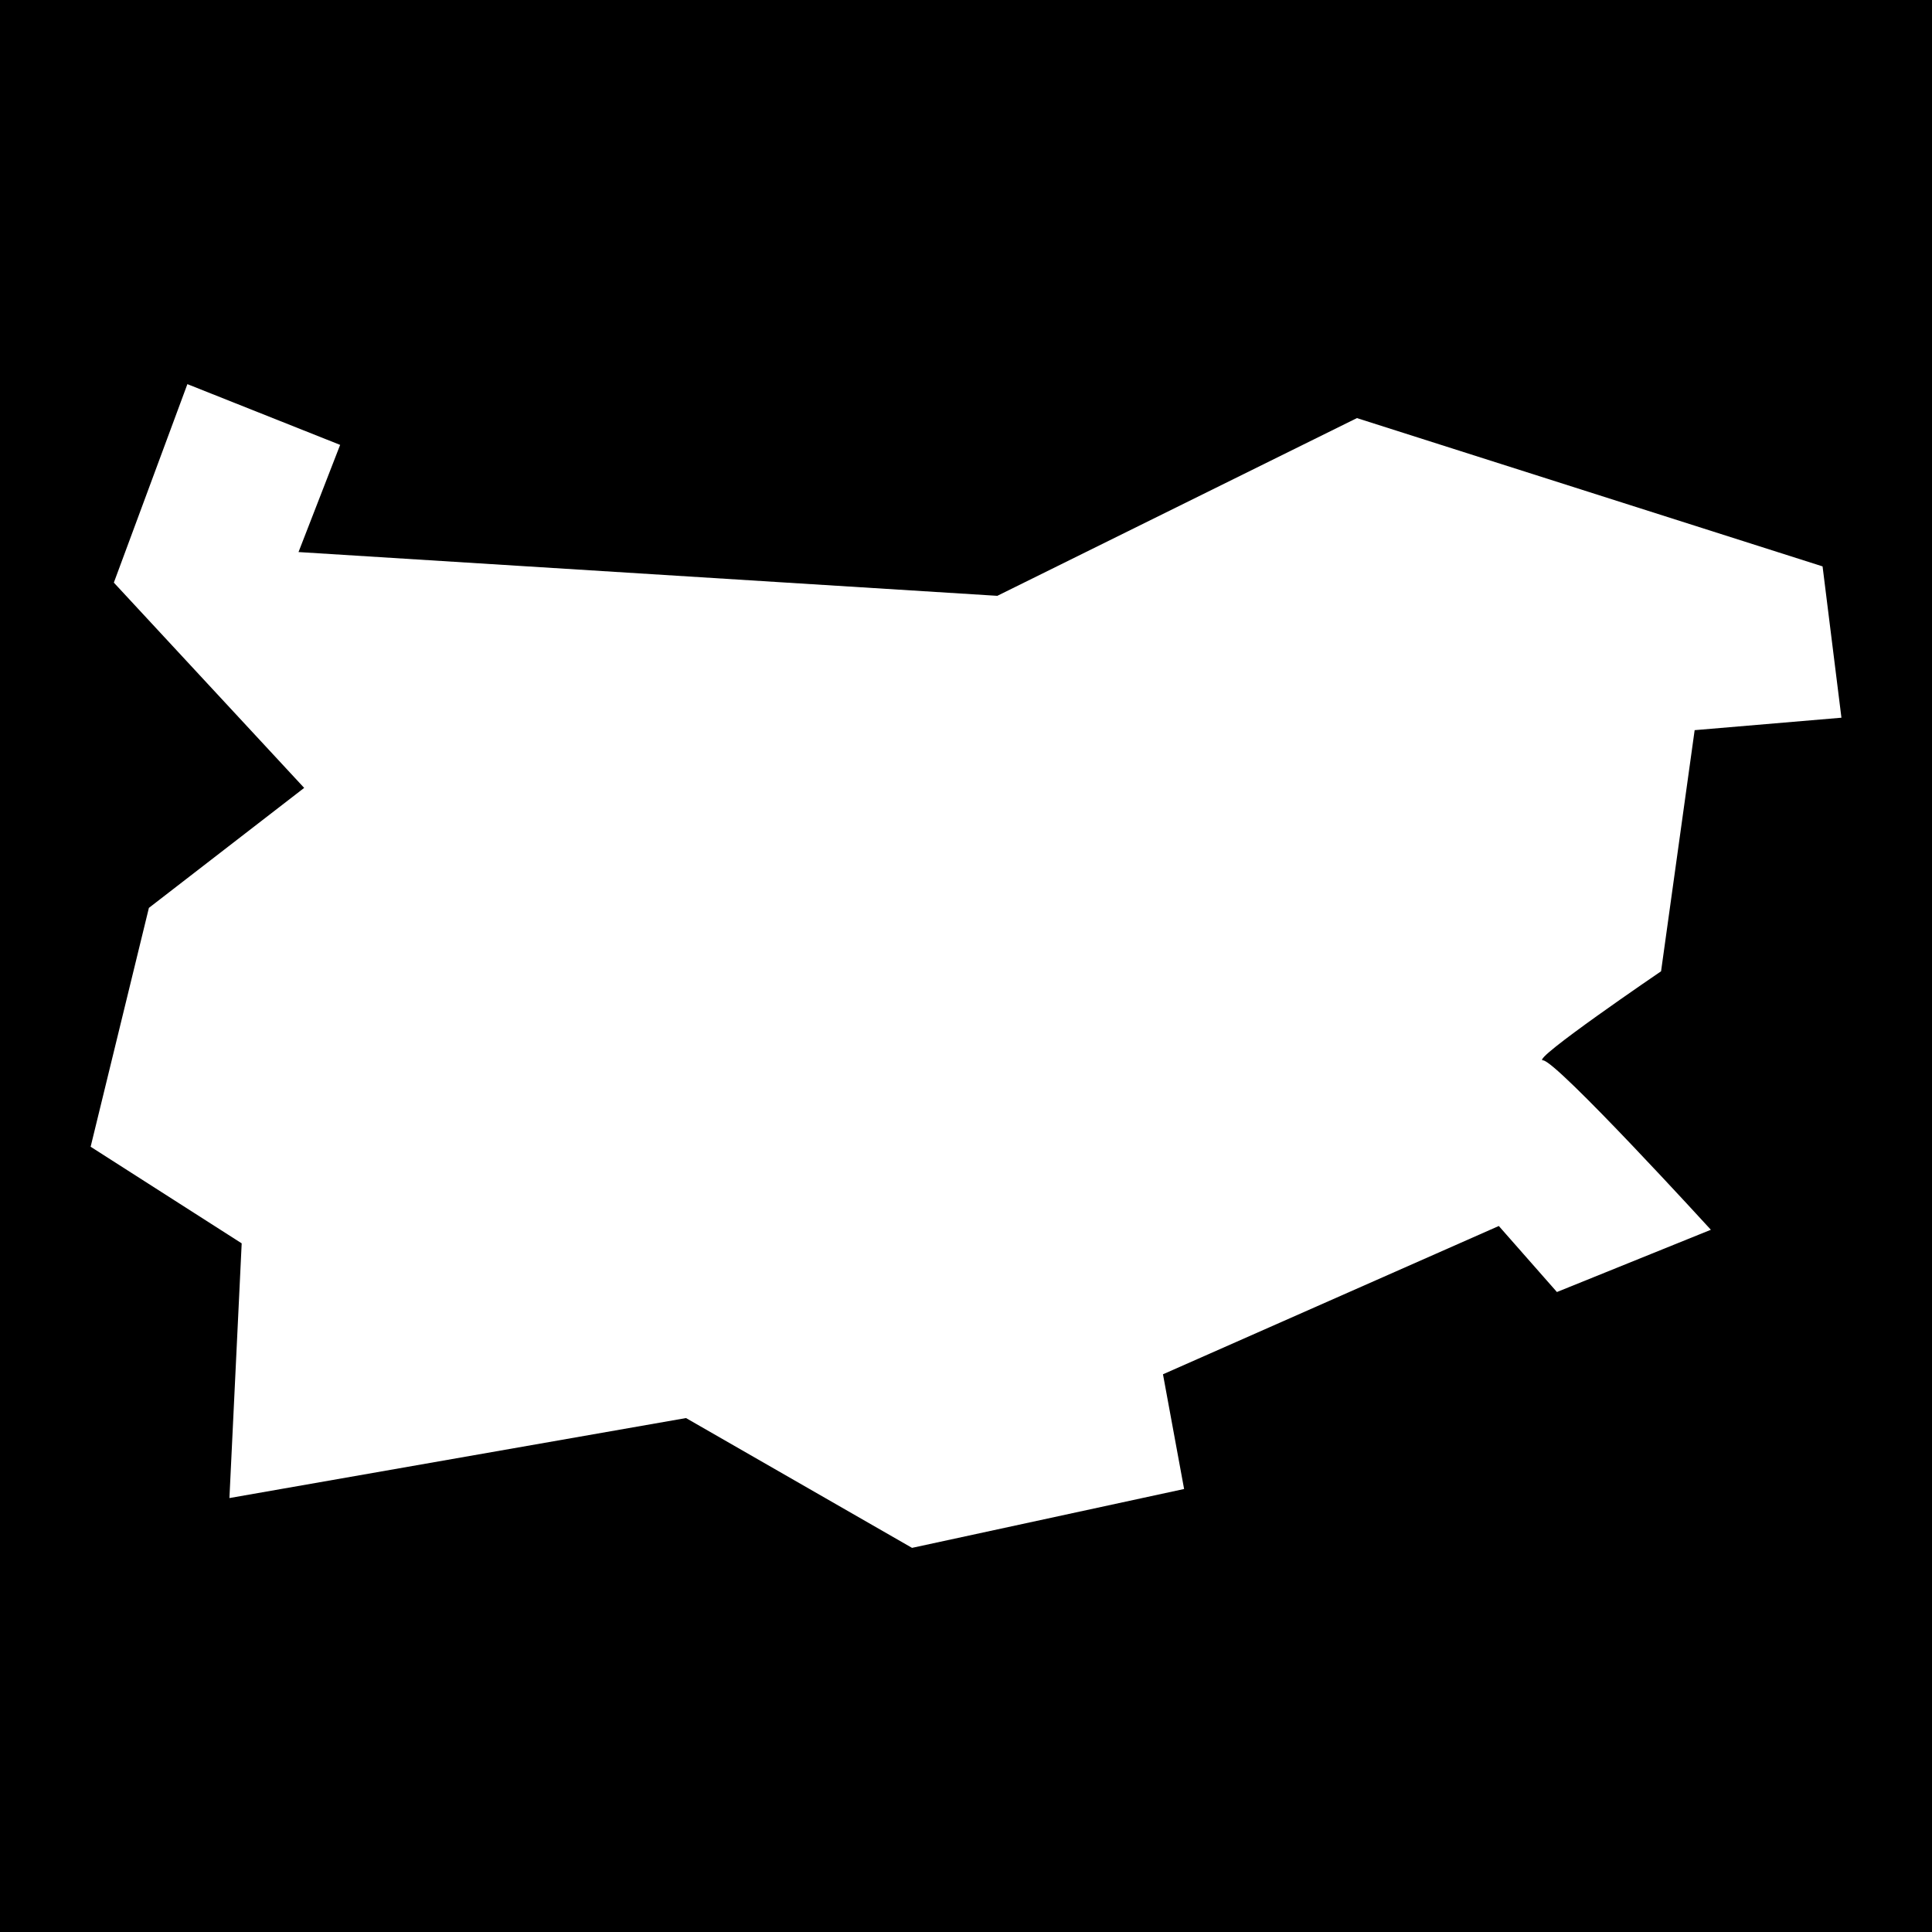 <svg xmlns="http://www.w3.org/2000/svg" viewBox="0 0 512 512"><path d="M0 0h512v512H0z"/><path fill="#fff" d="M49.66 101.8l40.48 16.1-11.03 28.4 185.19 11.6 95.3-47.1L483 150.1l5 40.1-38.9 3.3-8.9 63.9S405.5 281 408.9 281c3.5 0 44.5 44.9 44.5 44.9l-40.8 16.5-15.4-17.5-89 39.3 5.6 30.4-72.1 15.6-59.9-34.4-121 21.2 3.25-67.5-40.03-25.6 15.44-63.3 41.15-31.8-50.44-54.4z"/></svg>